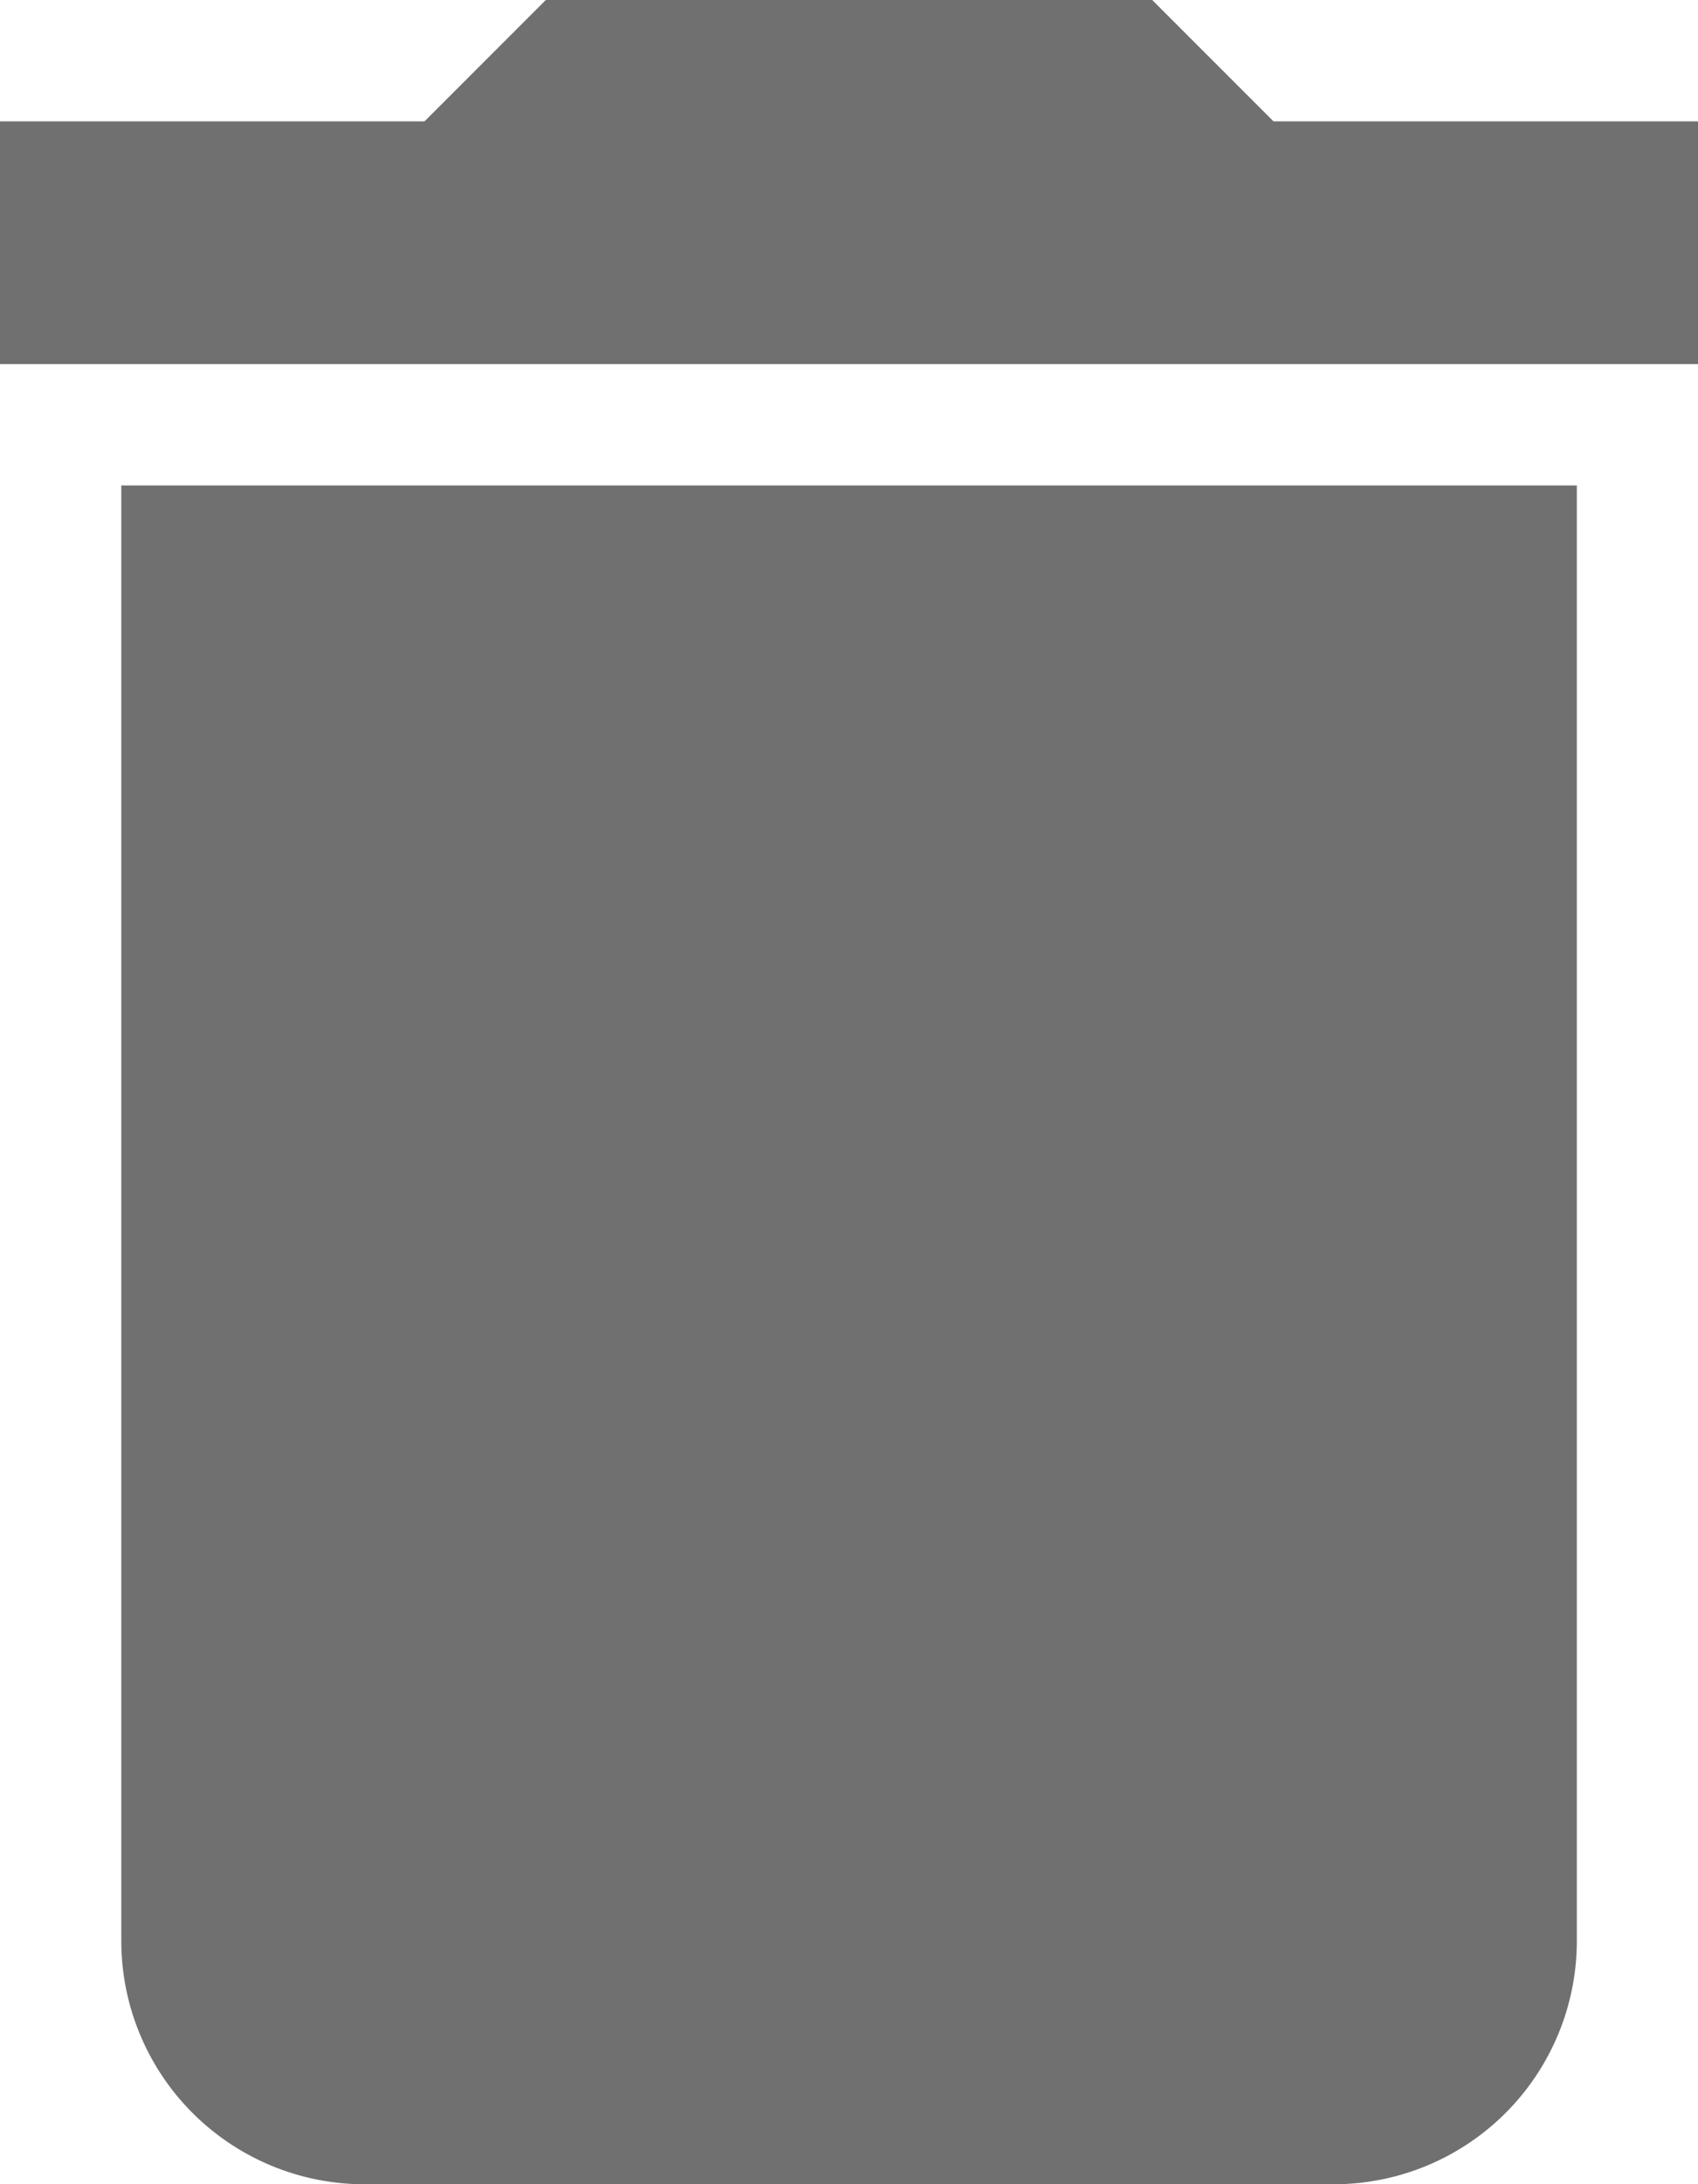 <svg xmlns="http://www.w3.org/2000/svg" width="12.444" height="16" viewBox="0 0 12.444 16">
  <path id="Icon_material-delete" data-name="Icon material-delete" d="M8.389,18.722A1.783,1.783,0,0,0,10.167,20.5h7.111a1.783,1.783,0,0,0,1.778-1.778V8.056H8.389ZM19.944,5.389H16.833L15.944,4.5H11.5l-.889.889H7.5V7.167H19.944Z" transform="translate(-7.5 -4.5)" fill="#707070"/>
</svg>
